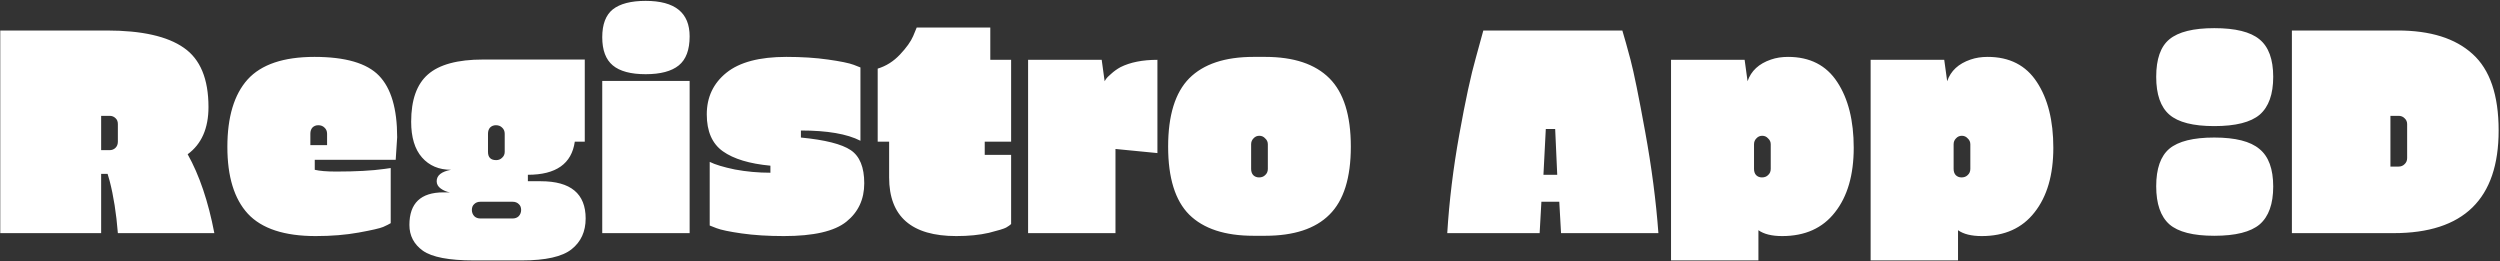 <svg width="1705" height="178" viewBox="0 0 1705 178" fill="none" xmlns="http://www.w3.org/2000/svg">
<rect x="0" y="0" width="1705" height="178" fill="#333333" stroke="none"/>
<path d="M68.983 118.6V159H0.183V20.8H72.783C96.65 20.8 114.183 24.733 125.383 32.6C136.583 40.333 142.183 53.8 142.183 73C142.183 87.533 137.449 98.267 127.983 105.2C135.983 119.467 142.049 137.4 146.183 159H80.383C79.316 145.533 77.45 133.667 74.783 123.4L73.383 118.6H68.983ZM68.983 102.4H74.783C76.383 102.4 77.716 101.867 78.783 100.8C79.85 99.733 80.383 98.333 80.383 96.6V84.6C80.383 82.867 79.85 81.533 78.783 80.6C77.716 79.533 76.383 79 74.783 79H68.983V102.4ZM155.066 100.2C155.066 79.8 159.666 64.467 168.866 54.2C178.199 43.933 193.399 38.8 214.466 38.8C235.532 38.8 250.199 43.067 258.466 51.6C266.732 60.133 270.866 74.133 270.866 93.6L269.866 109H214.666V115.8C217.999 116.6 222.866 117 229.266 117C242.866 117 253.866 116.4 262.266 115.2L266.466 114.6V152.2C265.399 152.867 263.666 153.733 261.266 154.8C258.999 155.733 253.466 157 244.666 158.6C235.866 160.2 226.066 161 215.266 161C193.932 161 178.532 155.933 169.066 145.8C159.732 135.667 155.066 120.467 155.066 100.2ZM211.666 91.2V99H223.066V91.2C223.066 89.467 222.466 88.067 221.266 87C220.199 85.933 218.799 85.4 217.066 85.4C215.466 85.4 214.132 85.933 213.066 87C212.132 88.067 211.666 89.467 211.666 91.2ZM360.014 123.6H368.814C389.214 123.6 399.414 132.067 399.414 149C399.414 157.933 396.214 164.933 389.814 170C383.414 175.067 372.147 177.6 356.014 177.6H323.014C306.214 177.6 294.681 175.4 288.414 171C282.281 166.6 279.214 160.733 279.214 153.4C279.214 138.6 286.947 131.2 302.414 131.2H306.814C304.547 130.8 302.481 129.933 300.614 128.6C298.747 127.267 297.814 125.6 297.814 123.6C297.814 119.6 301.081 117 307.614 115.8C299.347 115.8 292.747 113 287.814 107.4C282.881 101.8 280.414 93.667 280.414 83C280.414 68.2 284.214 57.467 291.814 50.8C299.547 44 312.081 40.6 329.414 40.6H398.814V96.6H392.014C389.881 111.667 379.214 119.2 360.014 119.2V123.6ZM349.614 137.6H327.614C325.881 137.6 324.481 138.133 323.414 139.2C322.347 140.133 321.814 141.467 321.814 143.2C321.814 144.8 322.347 146.2 323.414 147.4C324.481 148.467 325.881 149 327.614 149H349.614C351.347 149 352.747 148.467 353.814 147.4C354.881 146.2 355.414 144.8 355.414 143.2C355.414 141.467 354.881 140.133 353.814 139.2C352.747 138.133 351.347 137.6 349.614 137.6ZM332.814 91.2V103.6C332.814 107.333 334.681 109.2 338.414 109.2C340.014 109.2 341.347 108.667 342.414 107.6C343.614 106.533 344.214 105.2 344.214 103.6V91.2C344.214 89.467 343.614 88.067 342.414 87C341.347 85.933 339.947 85.4 338.214 85.4C336.614 85.4 335.281 85.933 334.214 87C333.281 88.067 332.814 89.467 332.814 91.2ZM440.33 50.6C430.196 50.6 422.73 48.6 417.93 44.6C413.13 40.6 410.73 34.2 410.73 25.4C410.73 16.6 413.13 10.267 417.93 6.4C422.863 2.533 430.33 0.6 440.33 0.6C460.33 0.6 470.33 8.667 470.33 24.8C470.33 34 467.863 40.6 462.93 44.6C457.996 48.6 450.463 50.6 440.33 50.6ZM410.73 159V55.2H470.33V159H410.73ZM536.219 38.8C546.752 38.8 556.219 39.4 564.619 40.6C573.152 41.8 579.019 43 582.219 44.2L586.819 46V96C577.752 91.333 564.219 89 546.219 89V93.8C562.752 95.4 574.085 98.267 580.219 102.4C586.352 106.533 589.419 114.067 589.419 125C589.419 135.933 585.352 144.667 577.219 151.2C569.085 157.733 554.885 161 534.619 161C523.819 161 514.219 160.4 505.819 159.2C497.419 158 491.685 156.8 488.619 155.6L484.019 153.8V110.4C487.752 112.267 493.485 114 501.219 115.6C509.085 117.067 517.152 117.8 525.419 117.8V113C511.152 111.667 500.352 108.4 493.019 103.2C485.685 98 482.019 89.6 482.019 78C482.019 66.267 486.485 56.8 495.419 49.6C504.352 42.4 517.952 38.8 536.219 38.8ZM671.583 96.6V105.6H689.583V152.8C688.916 153.467 687.783 154.267 686.183 155.2C684.716 156 680.783 157.2 674.383 158.8C667.983 160.267 660.583 161 652.183 161C621.649 161 606.383 147.667 606.383 121V96.6H598.583V46.8C604.316 45.067 609.383 41.867 613.783 37.2C618.183 32.533 621.183 28.333 622.783 24.6L625.183 18.8H675.383V40.8H689.583V96.6H671.583ZM760.759 159H701.159V40.8H751.359L753.359 55.4C753.626 55 753.959 54.467 754.359 53.8C754.759 53.133 755.893 52 757.759 50.4C759.626 48.667 761.759 47.133 764.159 45.8C770.826 42.467 779.226 40.8 789.359 40.8V104.4L760.759 101.6V159ZM862.867 160.8H854.867C835.401 160.8 820.801 156 811.067 146.4C801.467 136.8 796.667 121.333 796.667 100C796.667 78.667 801.467 63.133 811.067 53.4C820.801 43.667 835.401 38.8 854.867 38.8H862.867C882.334 38.8 896.934 43.667 906.667 53.4C916.401 63.133 921.267 78.667 921.267 100C921.267 121.333 916.401 136.8 906.667 146.4C897.067 156 882.467 160.8 862.867 160.8ZM853.267 98.4V115.2C853.267 116.933 853.734 118.333 854.667 119.4C855.734 120.467 857.067 121 858.667 121C860.401 121 861.801 120.467 862.867 119.4C864.067 118.333 864.667 116.933 864.667 115.2V98.4C864.667 96.8 864.067 95.467 862.867 94.4C861.801 93.2 860.467 92.6 858.867 92.6C857.267 92.6 855.934 93.2 854.867 94.4C853.801 95.467 853.267 96.8 853.267 98.4ZM1064.63 159L1063.43 137.6H1051.23L1050.03 159H987.027C988.36 137.133 991.093 114.733 995.227 91.8C999.36 68.733 1003.16 51.133 1006.63 39L1011.63 20.8H1106.43C1107.89 25.6 1109.76 32.267 1112.03 40.8C1114.29 49.333 1117.63 65.733 1122.03 90C1126.43 114.133 1129.43 137.133 1131.03 159H1064.63ZM1054.23 88L1052.63 119.2H1062.03L1060.63 88H1054.23ZM1215.44 161C1208.37 161 1202.97 159.667 1199.24 157V177.6H1139.64V40.8H1189.84L1191.84 55.4C1194.24 48.333 1199.57 43.4 1207.84 40.6C1211.3 39.4 1215.17 38.8 1219.44 38.8C1234.37 38.8 1245.57 44.533 1253.04 56C1260.5 67.333 1264.24 82.267 1264.24 100.8C1264.24 119.333 1259.97 134 1251.44 144.8C1243.04 155.6 1231.04 161 1215.44 161ZM1196.24 98.4V115.2C1196.24 116.933 1196.7 118.333 1197.64 119.4C1198.7 120.467 1200.04 121 1201.64 121C1203.37 121 1204.77 120.467 1205.84 119.4C1207.04 118.333 1207.64 116.933 1207.64 115.2V98.4C1207.64 96.8 1207.04 95.467 1205.84 94.4C1204.77 93.2 1203.44 92.6 1201.84 92.6C1200.24 92.6 1198.9 93.2 1197.84 94.4C1196.77 95.467 1196.24 96.8 1196.24 98.4ZM1351.57 161C1344.5 161 1339.1 159.667 1335.37 157V177.6H1275.77V40.8H1325.97L1327.97 55.4C1330.37 48.333 1335.7 43.4 1343.97 40.6C1347.44 39.4 1351.3 38.8 1355.57 38.8C1370.5 38.8 1381.7 44.533 1389.17 56C1396.64 67.333 1400.37 82.267 1400.37 100.8C1400.37 119.333 1396.1 134 1387.57 144.8C1379.17 155.6 1367.17 161 1351.57 161ZM1332.37 98.4V115.2C1332.37 116.933 1332.84 118.333 1333.77 119.4C1334.84 120.467 1336.17 121 1337.77 121C1339.5 121 1340.9 120.467 1341.97 119.4C1343.17 118.333 1343.77 116.933 1343.77 115.2V98.4C1343.77 96.8 1343.17 95.467 1341.97 94.4C1340.9 93.2 1339.57 92.6 1337.97 92.6C1336.37 92.6 1335.04 93.2 1333.97 94.4C1332.9 95.467 1332.37 96.8 1332.37 98.4ZM1510.13 160.8C1495.73 160.8 1485.53 158.2 1479.53 153C1473.53 147.667 1470.53 139 1470.53 127C1470.53 115 1473.53 106.467 1479.53 101.4C1485.66 96.333 1495.86 93.8 1510.13 93.8C1524.53 93.8 1534.79 96.4 1540.93 101.6C1547.19 106.667 1550.33 115.2 1550.33 127.2C1550.33 139.067 1547.26 147.667 1541.13 153C1534.99 158.2 1524.66 160.8 1510.13 160.8ZM1510.13 86C1495.73 86 1485.53 83.4 1479.53 78.2C1473.53 73 1470.53 64.4 1470.53 52.4C1470.53 40.267 1473.53 31.733 1479.53 26.8C1485.66 21.733 1495.86 19.2 1510.13 19.2C1524.53 19.2 1534.79 21.733 1540.93 26.8C1547.19 31.867 1550.33 40.4 1550.33 52.4C1550.33 64.267 1547.26 72.867 1541.13 78.2C1534.99 83.4 1524.66 86 1510.13 86ZM1563.07 20.8H1635.27C1657.54 20.8 1674.54 26.133 1686.27 36.8C1698.14 47.467 1704.07 64.867 1704.07 89C1704.07 135.667 1680.21 159 1632.47 159H1563.07V20.8ZM1630.27 79V113.6H1635.87C1637.47 113.6 1638.81 113.067 1639.87 112C1641.07 110.933 1641.67 109.533 1641.67 107.8V84.6C1641.67 83 1641.07 81.667 1639.87 80.6C1638.81 79.533 1637.47 79 1635.87 79H1630.27Z" fill="white"/>
</svg>
